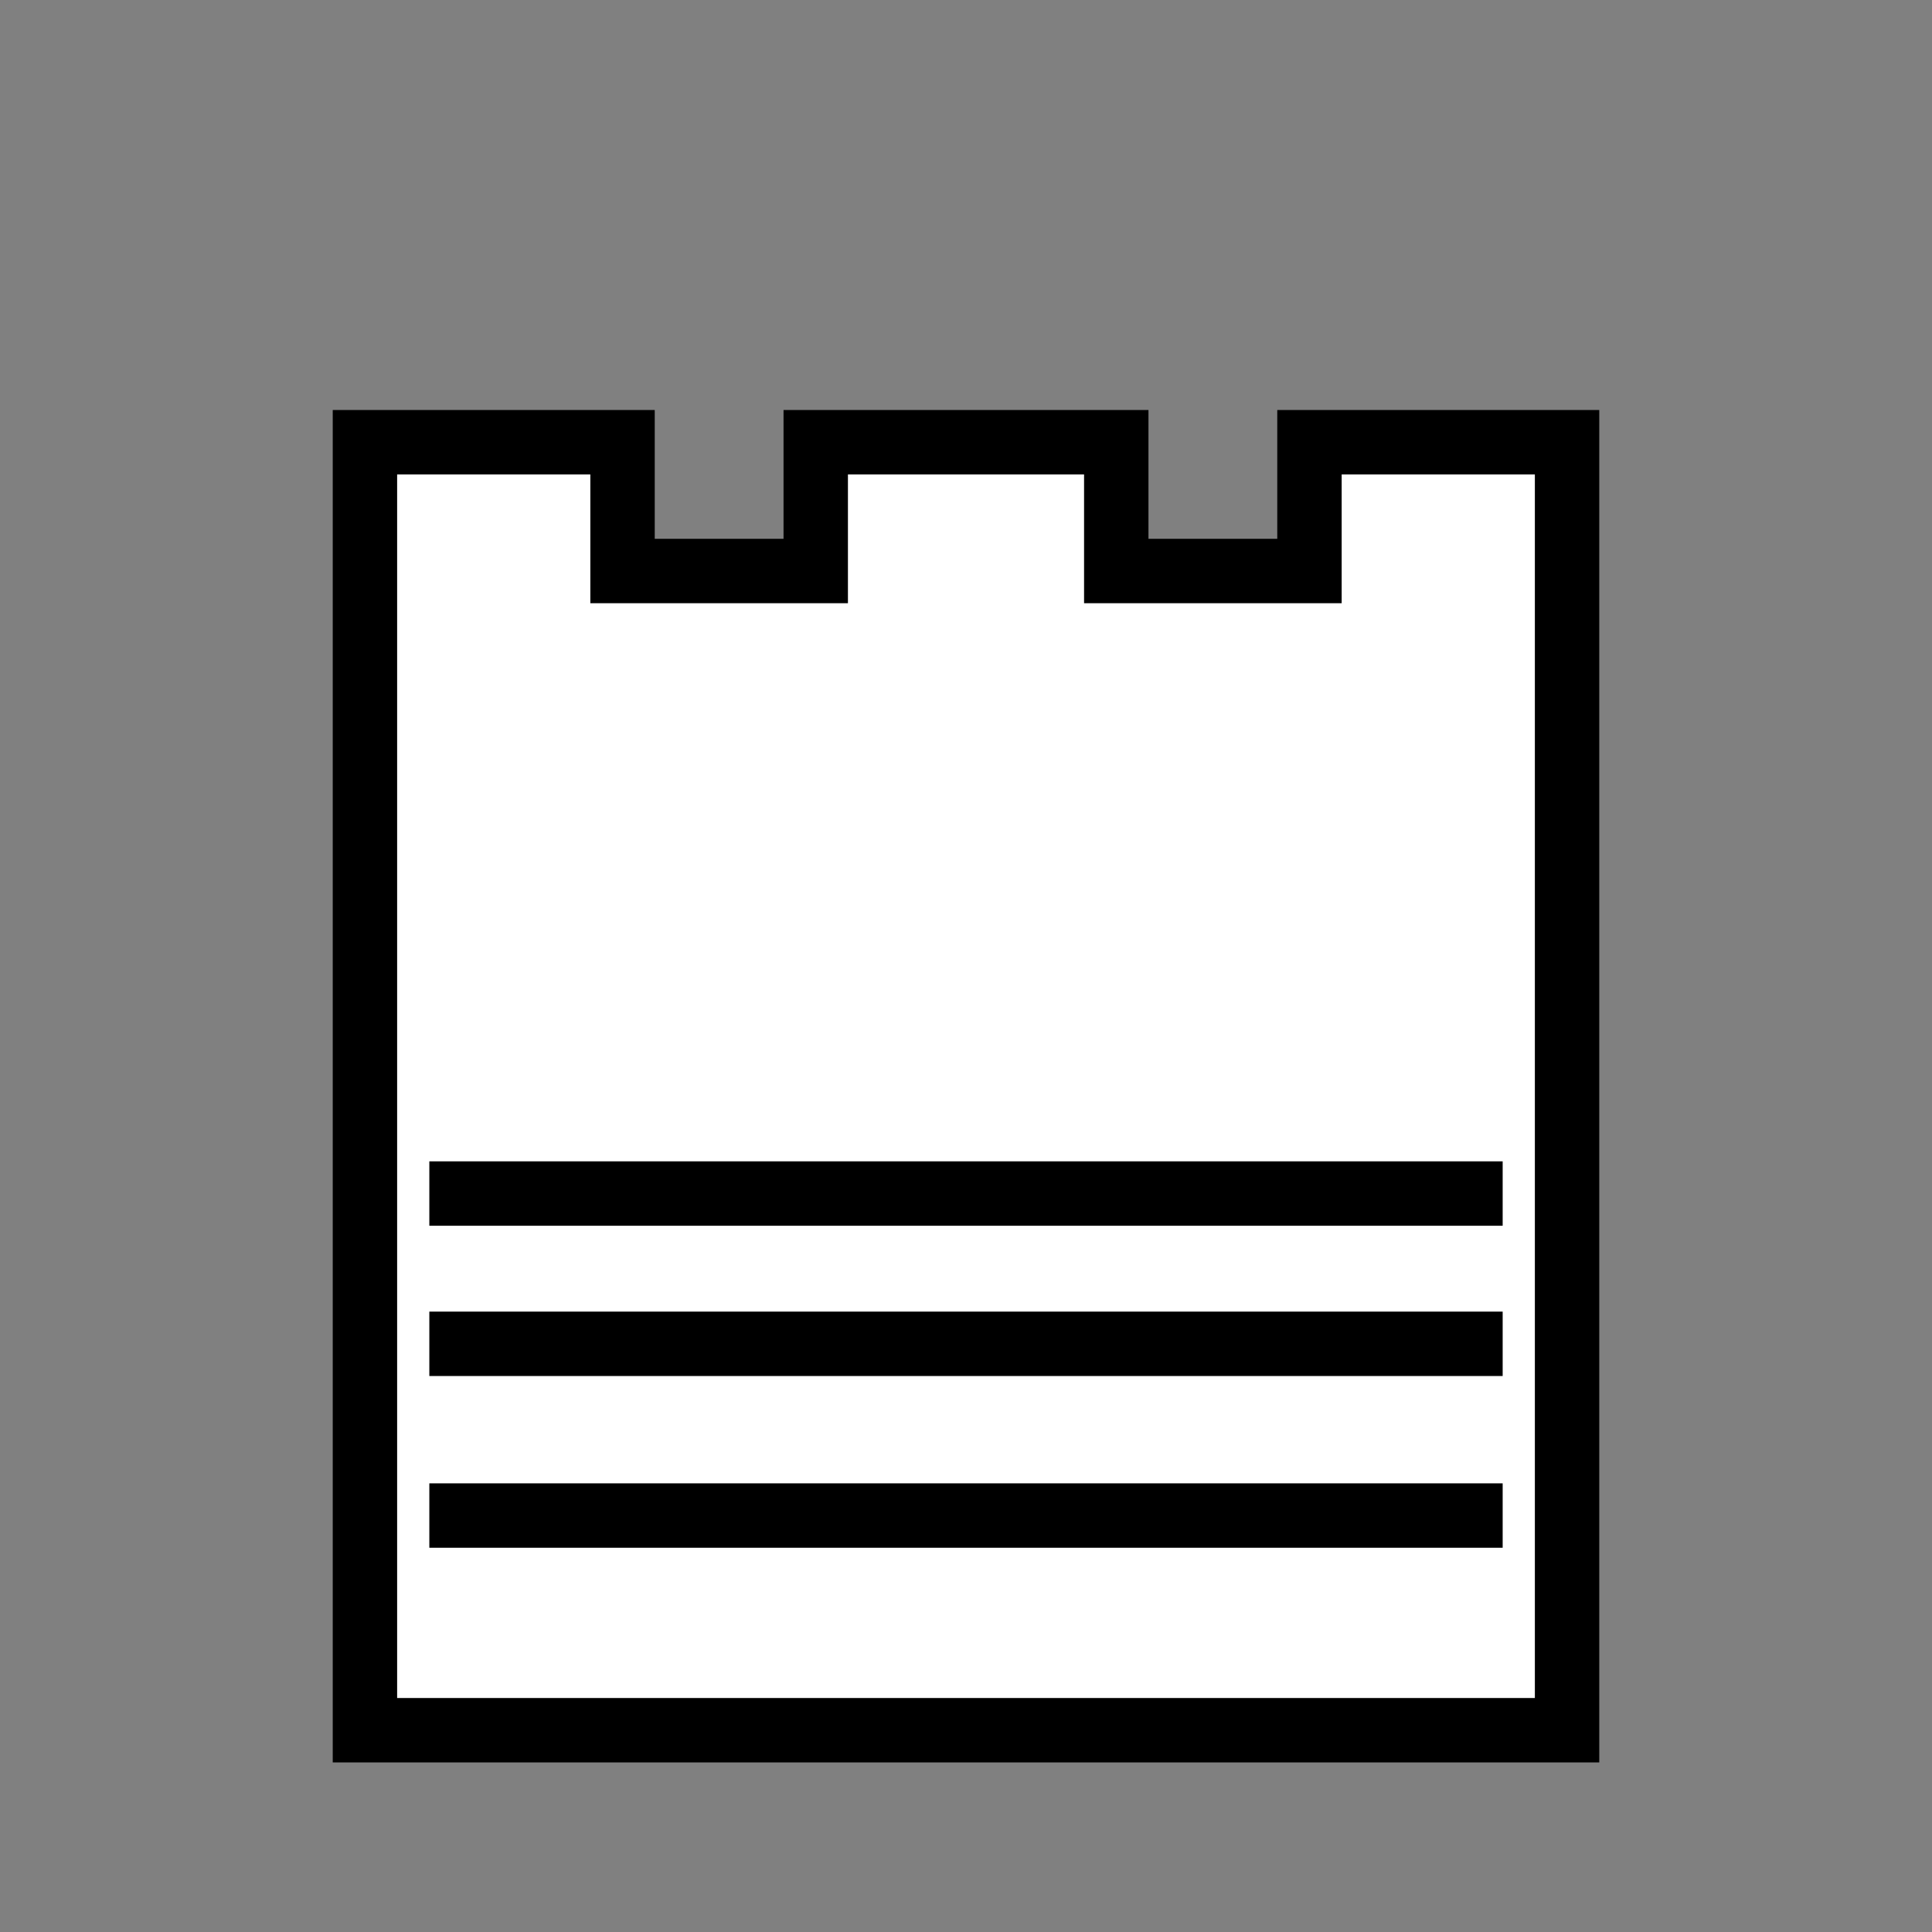 <?xml version="1.0" encoding="UTF-8" standalone="no"?>
<!DOCTYPE svg PUBLIC "-//W3C//DTD SVG 1.1//EN" "http://www.w3.org/Graphics/SVG/1.1/DTD/svg11.dtd">
<svg xmlns="http://www.w3.org/2000/svg" version="1.1" width="45" height="45">
  <rect width="100%" height="100%" fill="#808080" stroke="none"/>
  <g style="fill:#fff;
            stroke:#000;
            stroke-width:1.5;"
     transform="translate(0,0.3)">
    <path
      d="m 8.5,40
          l 0,-30
          l 6,0
          l 0,3
          l 4.5,0
          l 0,-3
          l 7,0
          l 0,3
          l 4.5,0
          l 0,-3
          l 6,0
          l 0,30 z"
      style="stroke-linecap:butt;" />
    <path
      d="m 10,35
          l 25,0 z"
      style="stroke:#000;
            stroke-width:1.5;" />
    <path
      d="m 10,31
          l 25,0 z"
      style="stroke:#000;
            stroke-width:1.5;" />
    <path
      d="m 10,27.5
          l 25,0 z"
      style="stroke:#000;
            stroke-width:1.5;" />
  </g>
</svg>